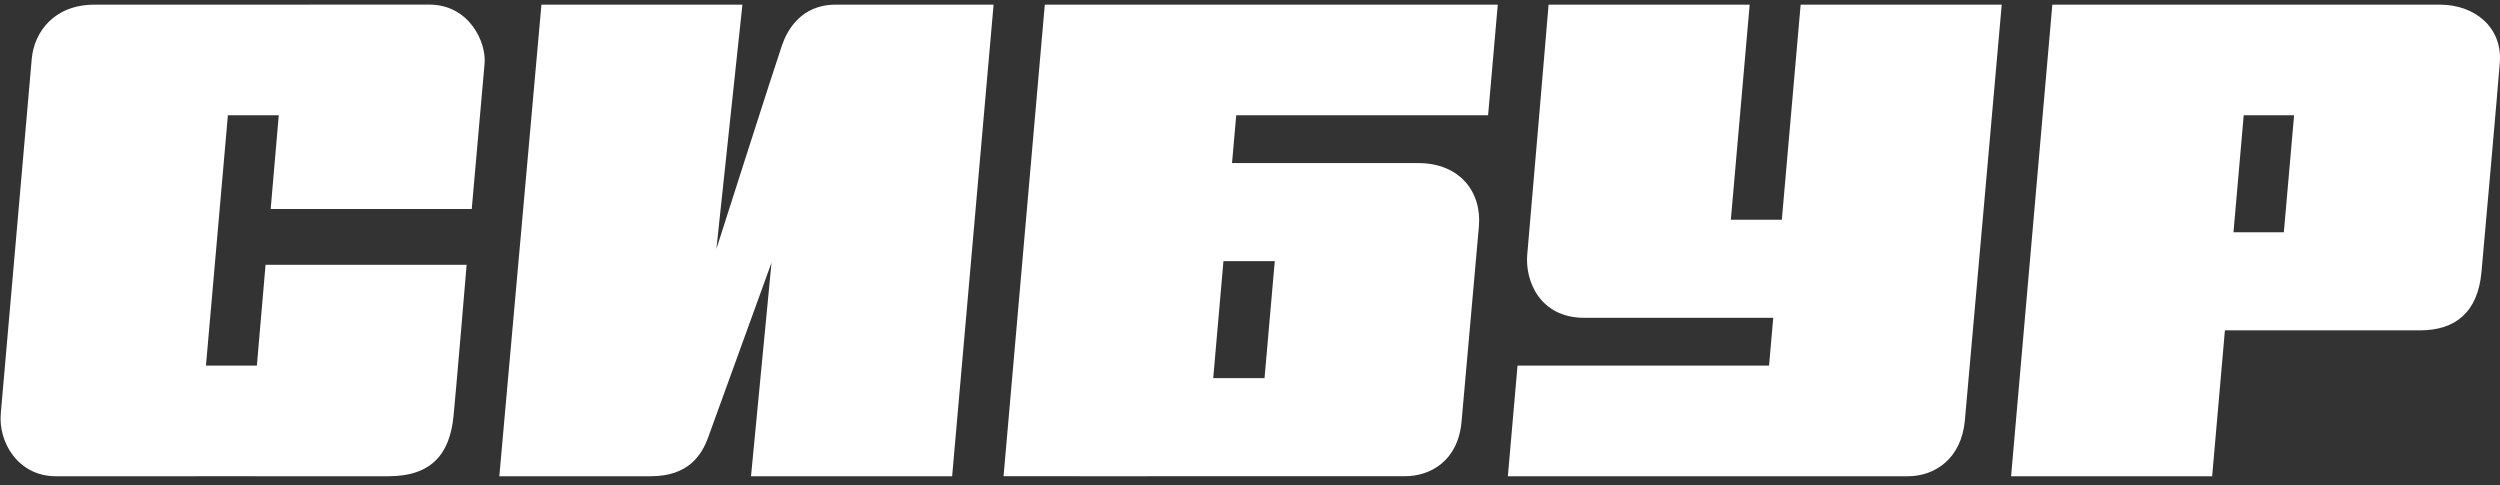 <svg xmlns="http://www.w3.org/2000/svg" width="206" height="40" viewBox="0 0 206 40">
  <rect x="0" y="0" width="206" height="40" fill="#333333" stroke="none"/>
  <g fill="#FFF" fill-rule="evenodd">
    <path d="M38.872 17.219C38.872 17.219 39.839 6.297 39.931 5.225 40.079 3.507 38.695.379 35.357.379 34.336.379 25.504.379 25.504.379L25.504.384 18.633.384C18.633.384 9.567.384 7.787.384 4.449.384 2.828 2.649 2.619 4.812 2.495 6.096.216 32.5.069 34.024-.167 36.469 1.523 39.242 4.594 39.242 6.019 39.242 16.176 39.242 16.176 39.242L16.176 39.24 21.01 39.24 21.01 39.242C21.01 39.242 30.088 39.242 32.003 39.242 35.642 39.242 37.055 37.316 37.364 34.347 37.549 32.571 38.45 21.82 38.45 21.82L21.882 21.82 21.166 30.127 16.971 30.127 18.778 9.497 22.97 9.497 22.304 17.219 38.872 17.219M64.442 3.716C63.852 5.417 59.031 20.511 59.031 20.511L61.174.384 44.614.382 41.144 39.242C41.144 39.242 49.886 39.242 53.624 39.242 56.761 39.242 57.832 37.462 58.353 36.038 58.977 34.336 63.574 21.64 63.574 21.64L61.883 39.242 78.456 39.242 81.871.382C81.871.382 69.993.384 68.864.384 65.994.384 64.862 2.507 64.442 3.716M148.373.384L146.823 18.105 142.622 18.105 144.173.384 127.604.384C127.604.384 126.016 19.144 125.847 20.956 125.647 23.119 126.871 26.187 130.542 26.187 132.274 26.187 146.115 26.187 146.115 26.187L145.77 30.128 125.045 30.128 124.247 39.242 146.566 39.242C146.566 39.242 155.247 39.242 157.219 39.242 159.45 39.242 161.609 37.783 161.902 34.668 162.091 32.666 164.942.384 164.942.384L148.373.384M184.039 19.138L184.882 9.499 189.033 9.499 188.189 19.138 184.039 19.138zM191.612.385L185.681.385 185.681.384 169.112.384 165.713 39.242 182.281 39.242 183.333 27.219 189.264 27.219 188.162 27.22C198.593 27.22 197.914 27.22 199.428 27.22 202.274 27.22 204.167 25.767 204.472 22.433 204.591 21.142 205.9 6.413 205.988 5.111 206.186 2.239 203.9.385 201.064.385 199.927.385 191.612.385 191.612.385zM104.198 31.158L99.97 31.158 100.812 21.518 105.041 21.518 104.198 31.158zM101.519 13.437L101.865 9.496 122.619 9.496 123.416.382 86.092.382 82.693 39.24 88.916 39.24 88.916 39.242C88.916 39.242 113.754 39.24 115.758 39.24 117.858 39.24 120.136 37.995 120.432 34.745 120.655 32.308 121.675 20.753 121.861 18.658 122.109 15.857 120.329 13.437 116.842 13.437 115.125 13.437 101.519 13.437 101.519 13.437z"/>
  </g>
</svg>
